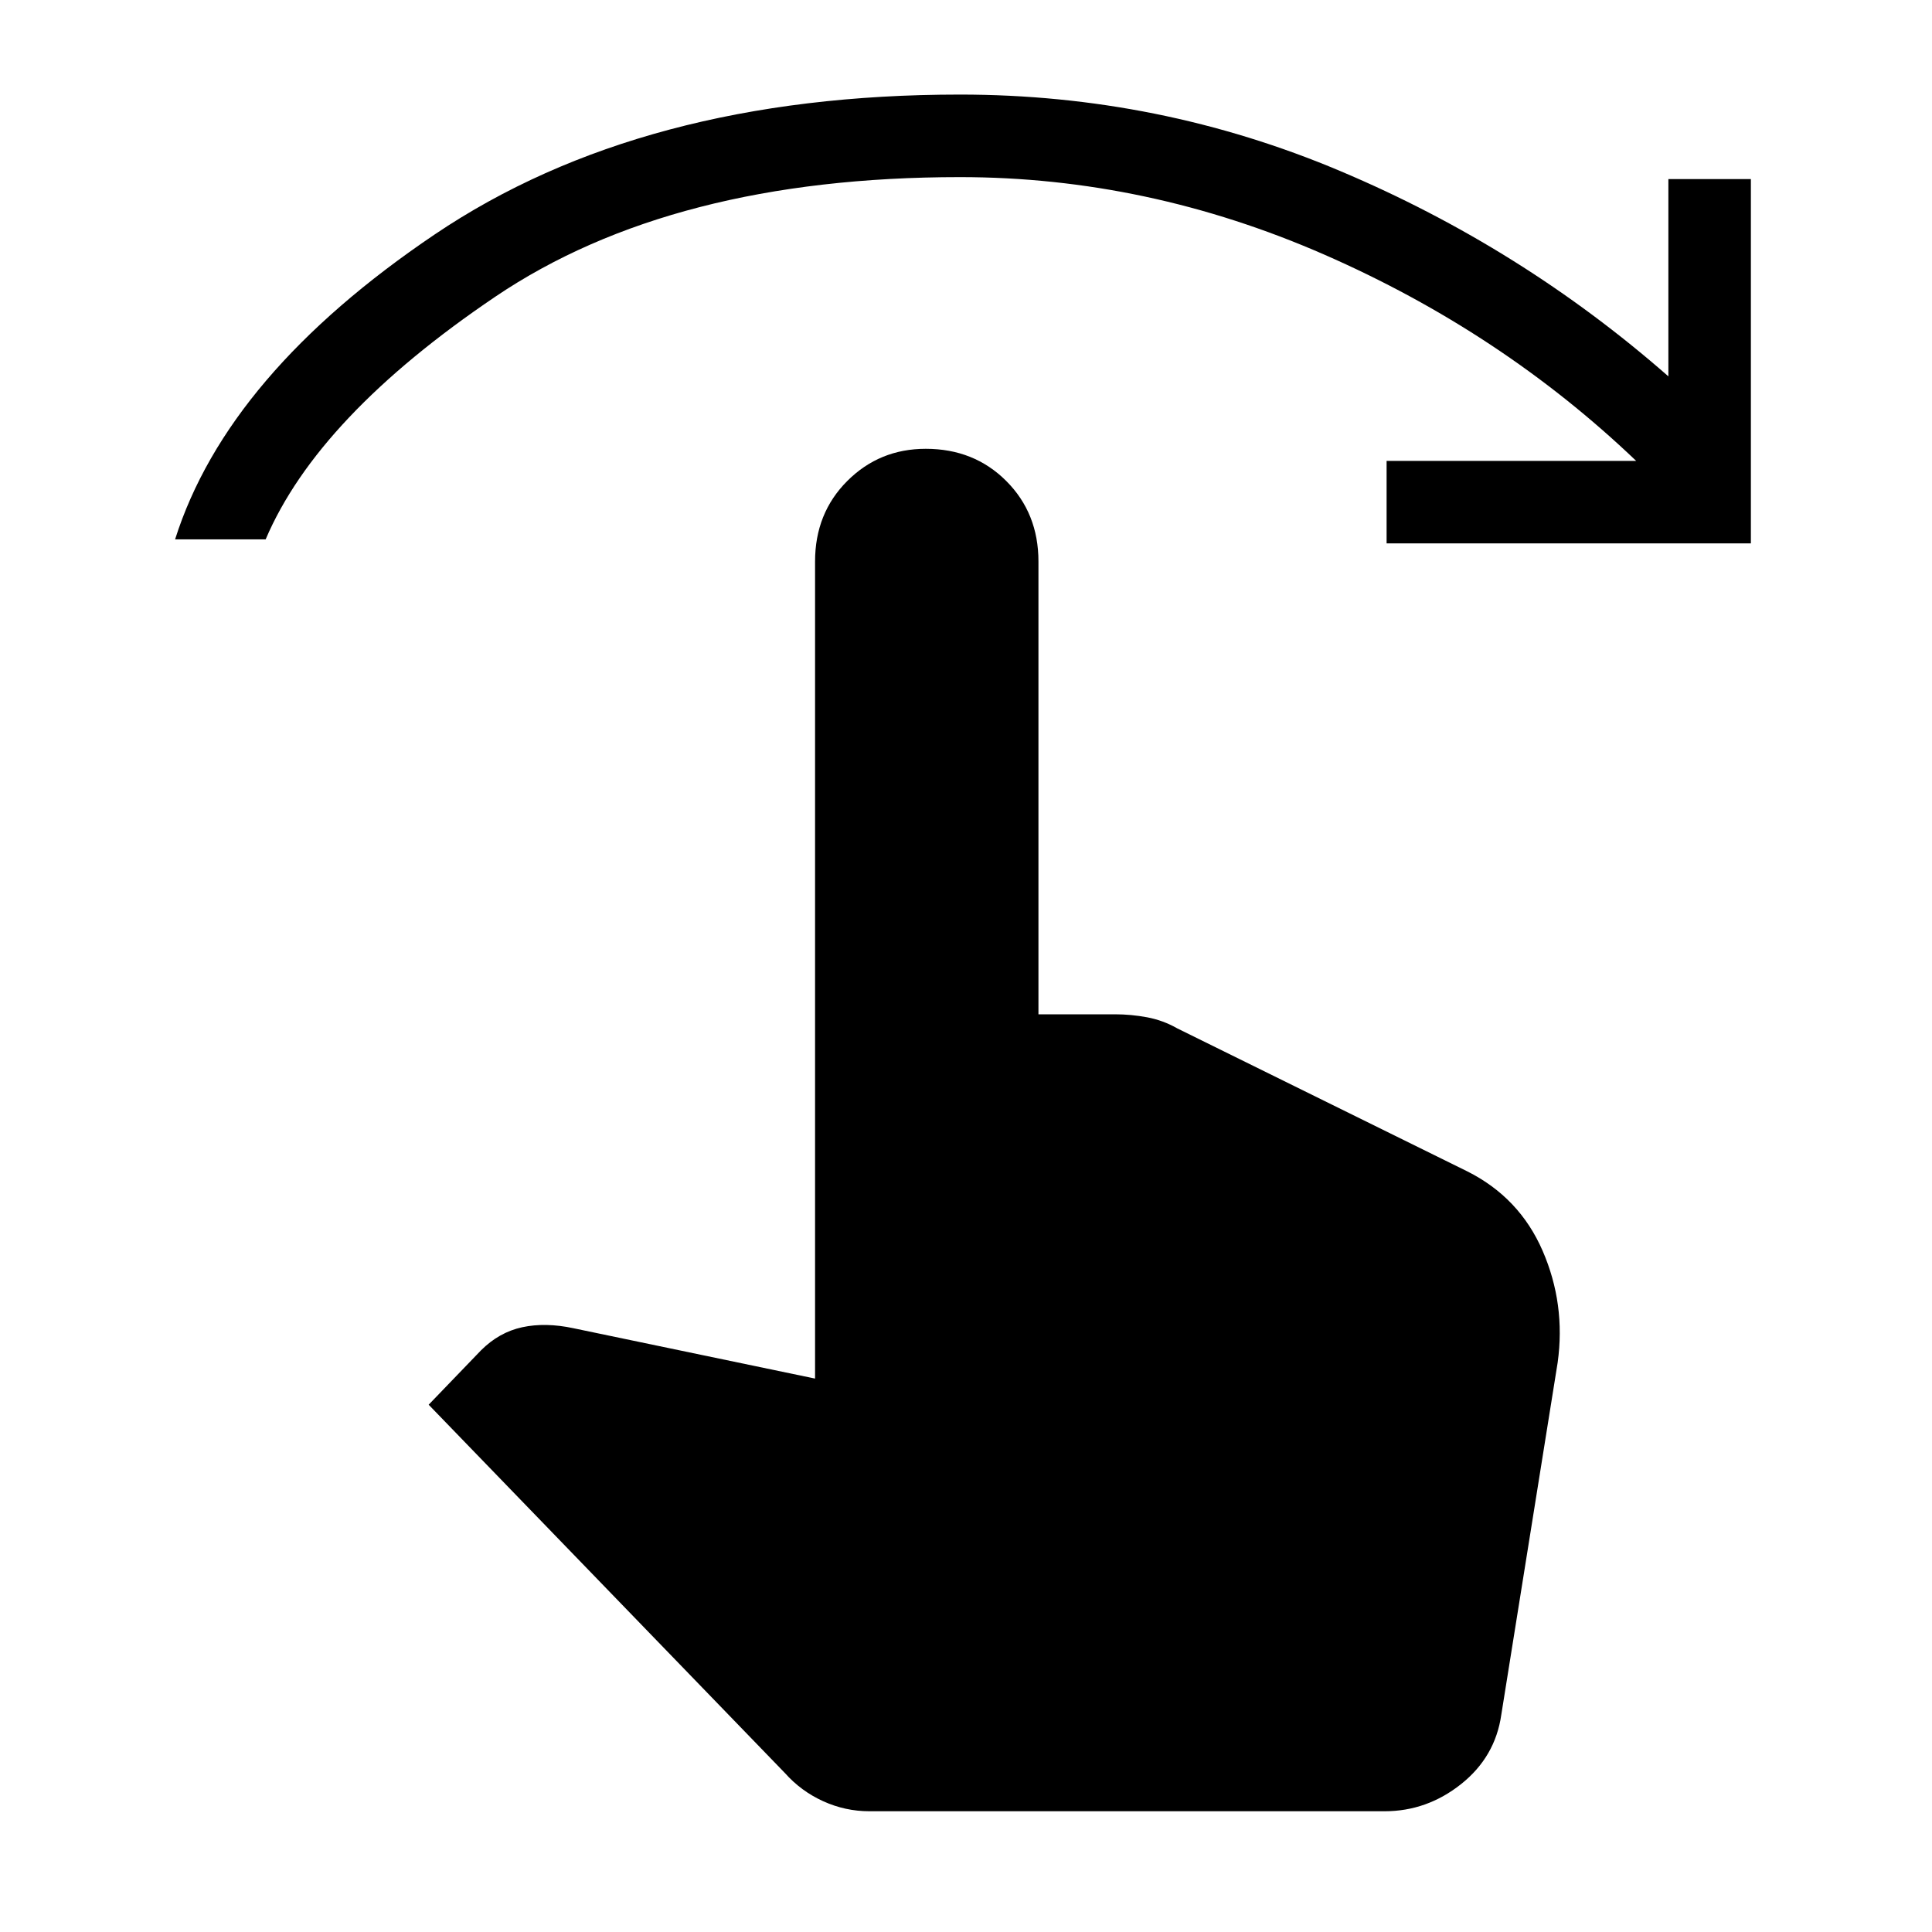 <svg xmlns="http://www.w3.org/2000/svg" height="40" width="40"><path d="M3.625 11.167Q4.708 7.75 9 4.854t10.875-2.896q4.125 0 7.875 1.584 3.75 1.583 6.792 4.25V3.708h1.708v7.542h-7.542V9.542h5.167q-2.792-2.667-6.458-4.271-3.667-1.604-7.542-1.604-5.958 0-9.625 2.479T5.5 11.167ZM18 37.5q-.5 0-.958-.208-.459-.209-.792-.584l-7.375-7.625 1.083-1.125q.375-.375.854-.479.48-.104 1.063.021l5 1.042V11.625q0-1 .667-1.667.666-.666 1.625-.666 1 0 1.666.666.667.667.667 1.667V21h1.583q.334 0 .667.062.333.063.625.23l6 2.958q1.083.542 1.563 1.646.479 1.104.312 2.312L31.083 35.5q-.125.875-.833 1.438-.708.562-1.583.562Z"/></svg>